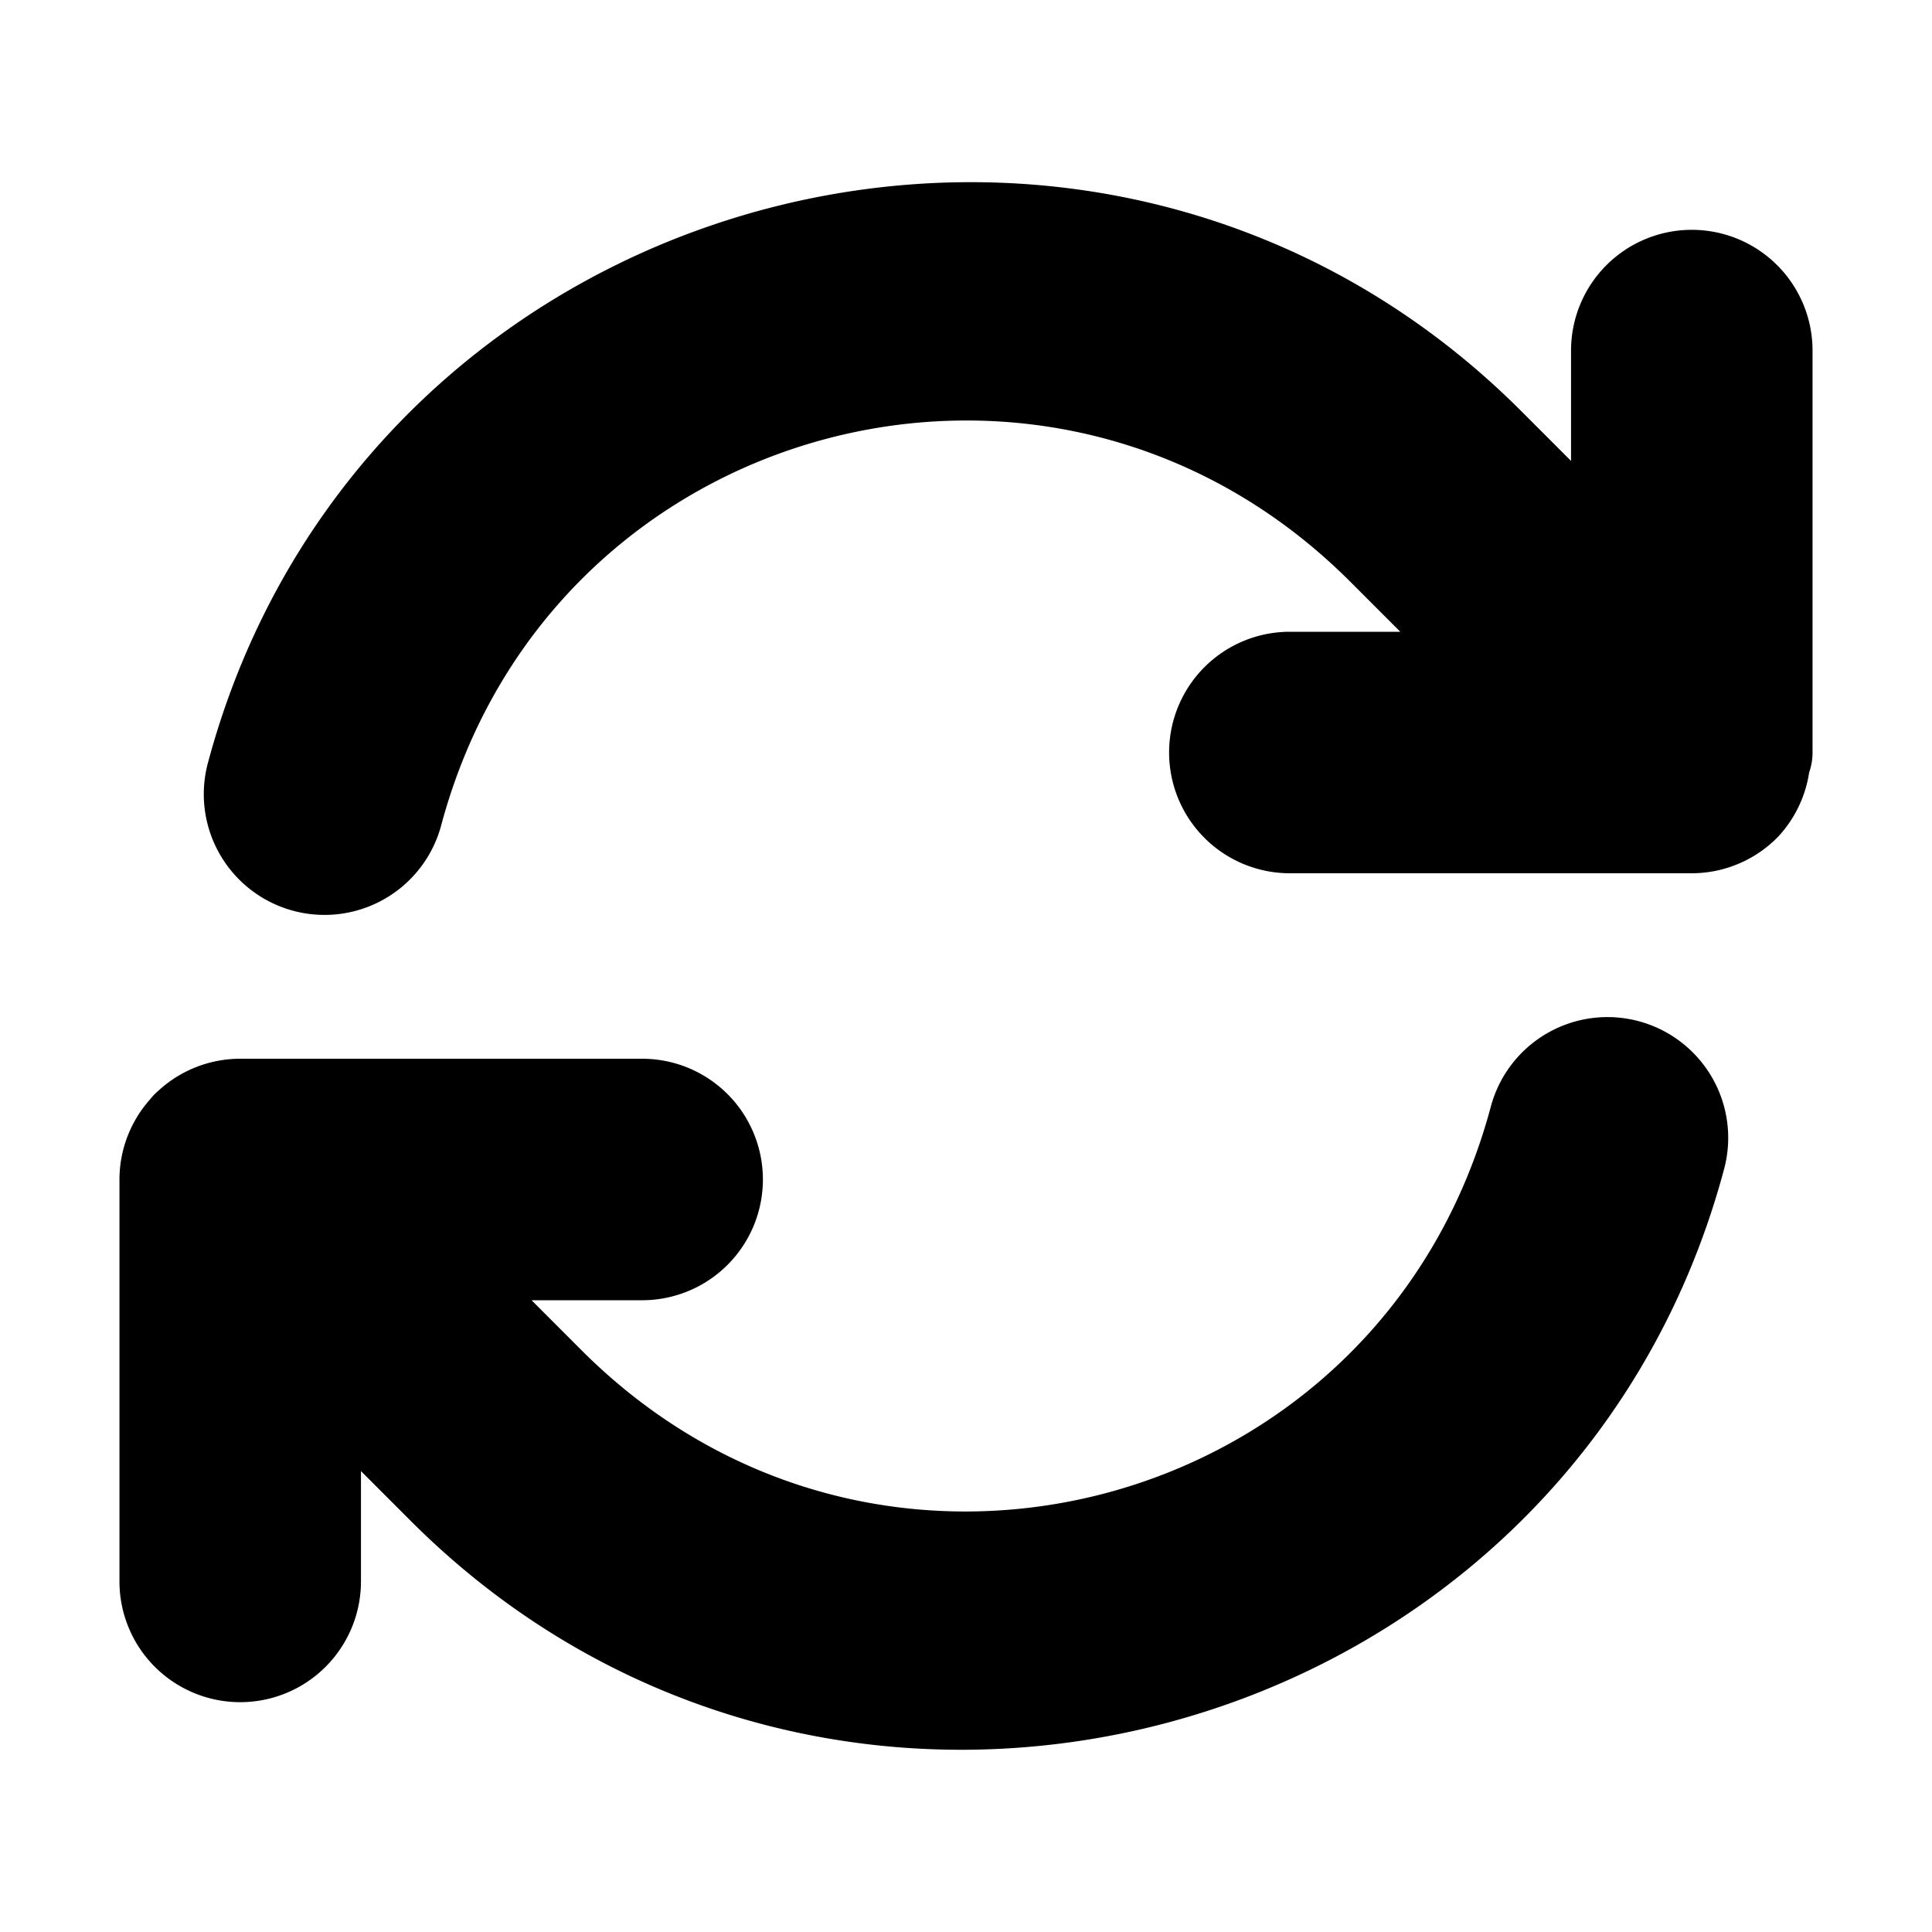 <?xml version="1.0" encoding="UTF-8" standalone="no"?>
<svg
   fill="none"
   viewBox="0 0 24 24"
   stroke-width="1.5"
   stroke="currentColor"
   class="size-6"
   version="1.1"
   id="svg1"
   sodipodi:docname="arrow-path.svg"
   inkscape:version="1.3 (0e150ed, 2023-07-21)"
   xmlns:inkscape="http://www.inkscape.org/namespaces/inkscape"
   xmlns:sodipodi="http://sodipodi.sourceforge.net/DTD/sodipodi-0.dtd"
   xmlns="http://www.w3.org/2000/svg"
   xmlns:svg="http://www.w3.org/2000/svg">
  <defs
     id="defs1" />
  <sodipodi:namedview
     id="namedview1"
     pagecolor="#ffffff"
     bordercolor="#000000"
     borderopacity="0.25"
     inkscape:showpageshadow="2"
     inkscape:pageopacity="0.0"
     inkscape:pagecheckerboard="0"
     inkscape:deskcolor="#d1d1d1"
     inkscape:zoom="9.8333333"
     inkscape:cx="11.949153"
     inkscape:cy="12"
     inkscape:window-width="1312"
     inkscape:window-height="431"
     inkscape:window-x="0"
     inkscape:window-y="43"
     inkscape:window-maximized="0"
     inkscape:current-layer="svg1" />
  <path
     style="color:#000000;fill:#000000;stroke-linecap:round;stroke-linejoin:round;-inkscape-stroke:none"
     d="M 11.928,3.014 C 8.12,3.069 4.421,5.51 3.307,9.672 A 0.75,0.75 0 0 0 3.838,10.59 0.75,0.75 0 0 0 4.756,10.059 C 6.259,4.446 13.194,2.587 17.303,6.695 L 19.205,8.598 H 16.023 A 0.75,0.75 0 0 0 15.273,9.348 0.75,0.75 0 0 0 16.023,10.098 H 21.016 A 0.75,0.75 0 0 0 21.545,9.877 0.75,0.75 0 0 0 21.74,9.406 0.75,0.75 0 0 0 21.764,9.35 0.75,0.75 0 0 0 21.766,9.348 0.75,0.75 0 0 0 21.766,9.346 V 4.355 A 0.75,0.75 0 0 0 21.016,3.605 0.75,0.75 0 0 0 20.266,4.355 V 7.537 L 18.365,5.635 C 16.537,3.807 14.212,2.981 11.928,3.014 Z M 20.162,13.41 A 0.75,0.75 0 0 0 19.244,13.941 C 17.741,19.554 10.804,21.413 6.695,17.305 L 4.795,15.402 H 7.977 A 0.75,0.75 0 0 0 8.727,14.652 0.75,0.75 0 0 0 7.977,13.902 H 2.984 A 0.75,0.75 0 0 0 2.455,14.121 0.75,0.75 0 0 0 2.453,14.121 0.75,0.75 0 0 0 2.453,14.125 0.75,0.75 0 0 0 2.234,14.652 V 19.645 A 0.75,0.75 0 0 0 2.984,20.395 0.75,0.75 0 0 0 3.734,19.645 V 16.463 L 5.635,18.365 C 10.509,23.239 18.911,20.987 20.693,14.328 A 0.75,0.75 0 0 0 20.162,13.41 Z"
     id="path1" />
</svg>
